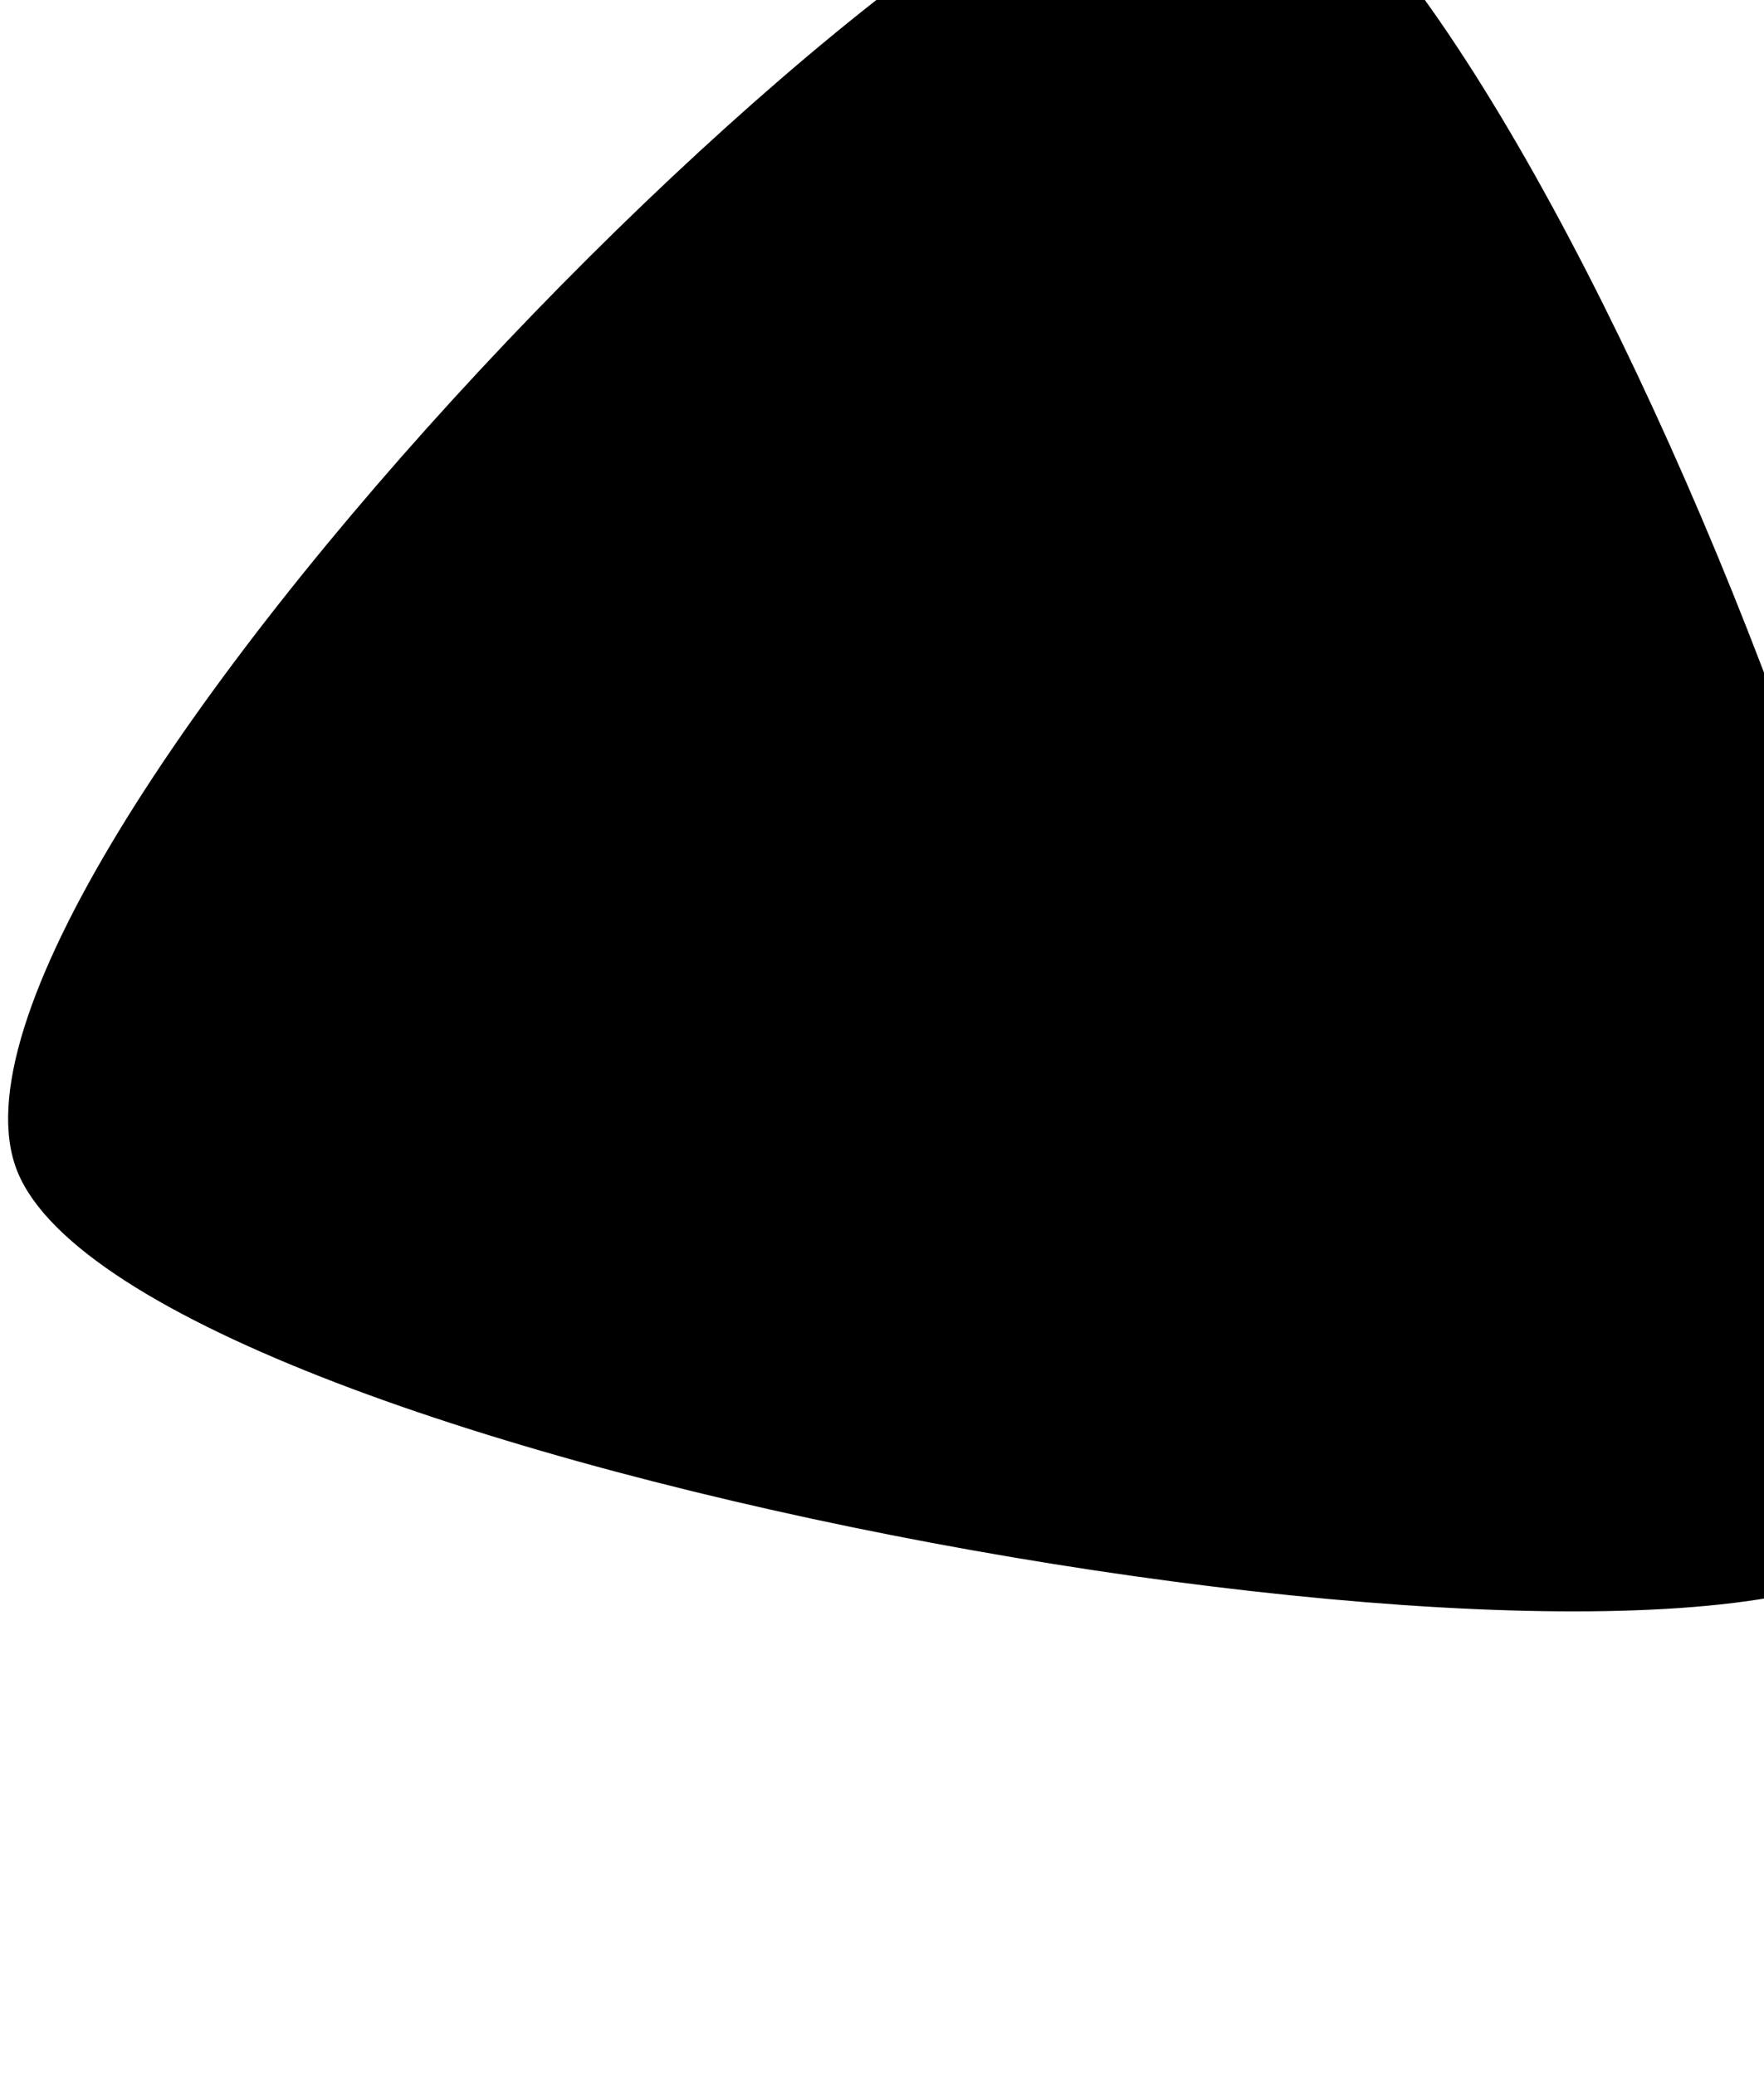 <svg width="272" height="320" viewBox="0 0 272 320" fill="none" xmlns="http://www.w3.org/2000/svg">
<g clip-path="url(#clip0_529_784)">
<path d="M188.786 -27.385C234.34 -19.23 323.541 208.077 293.329 238.289C263.117 268.501 21.421 226.3 2.718 180.742C-15.985 135.184 149.739 -34.376 188.786 -27.385Z" fill="black"/>
</g>
<defs>
<clipPath id="clip0_529_784">
<rect width="272" height="320" fill="white"/>
</clipPath>
</defs>
</svg>
